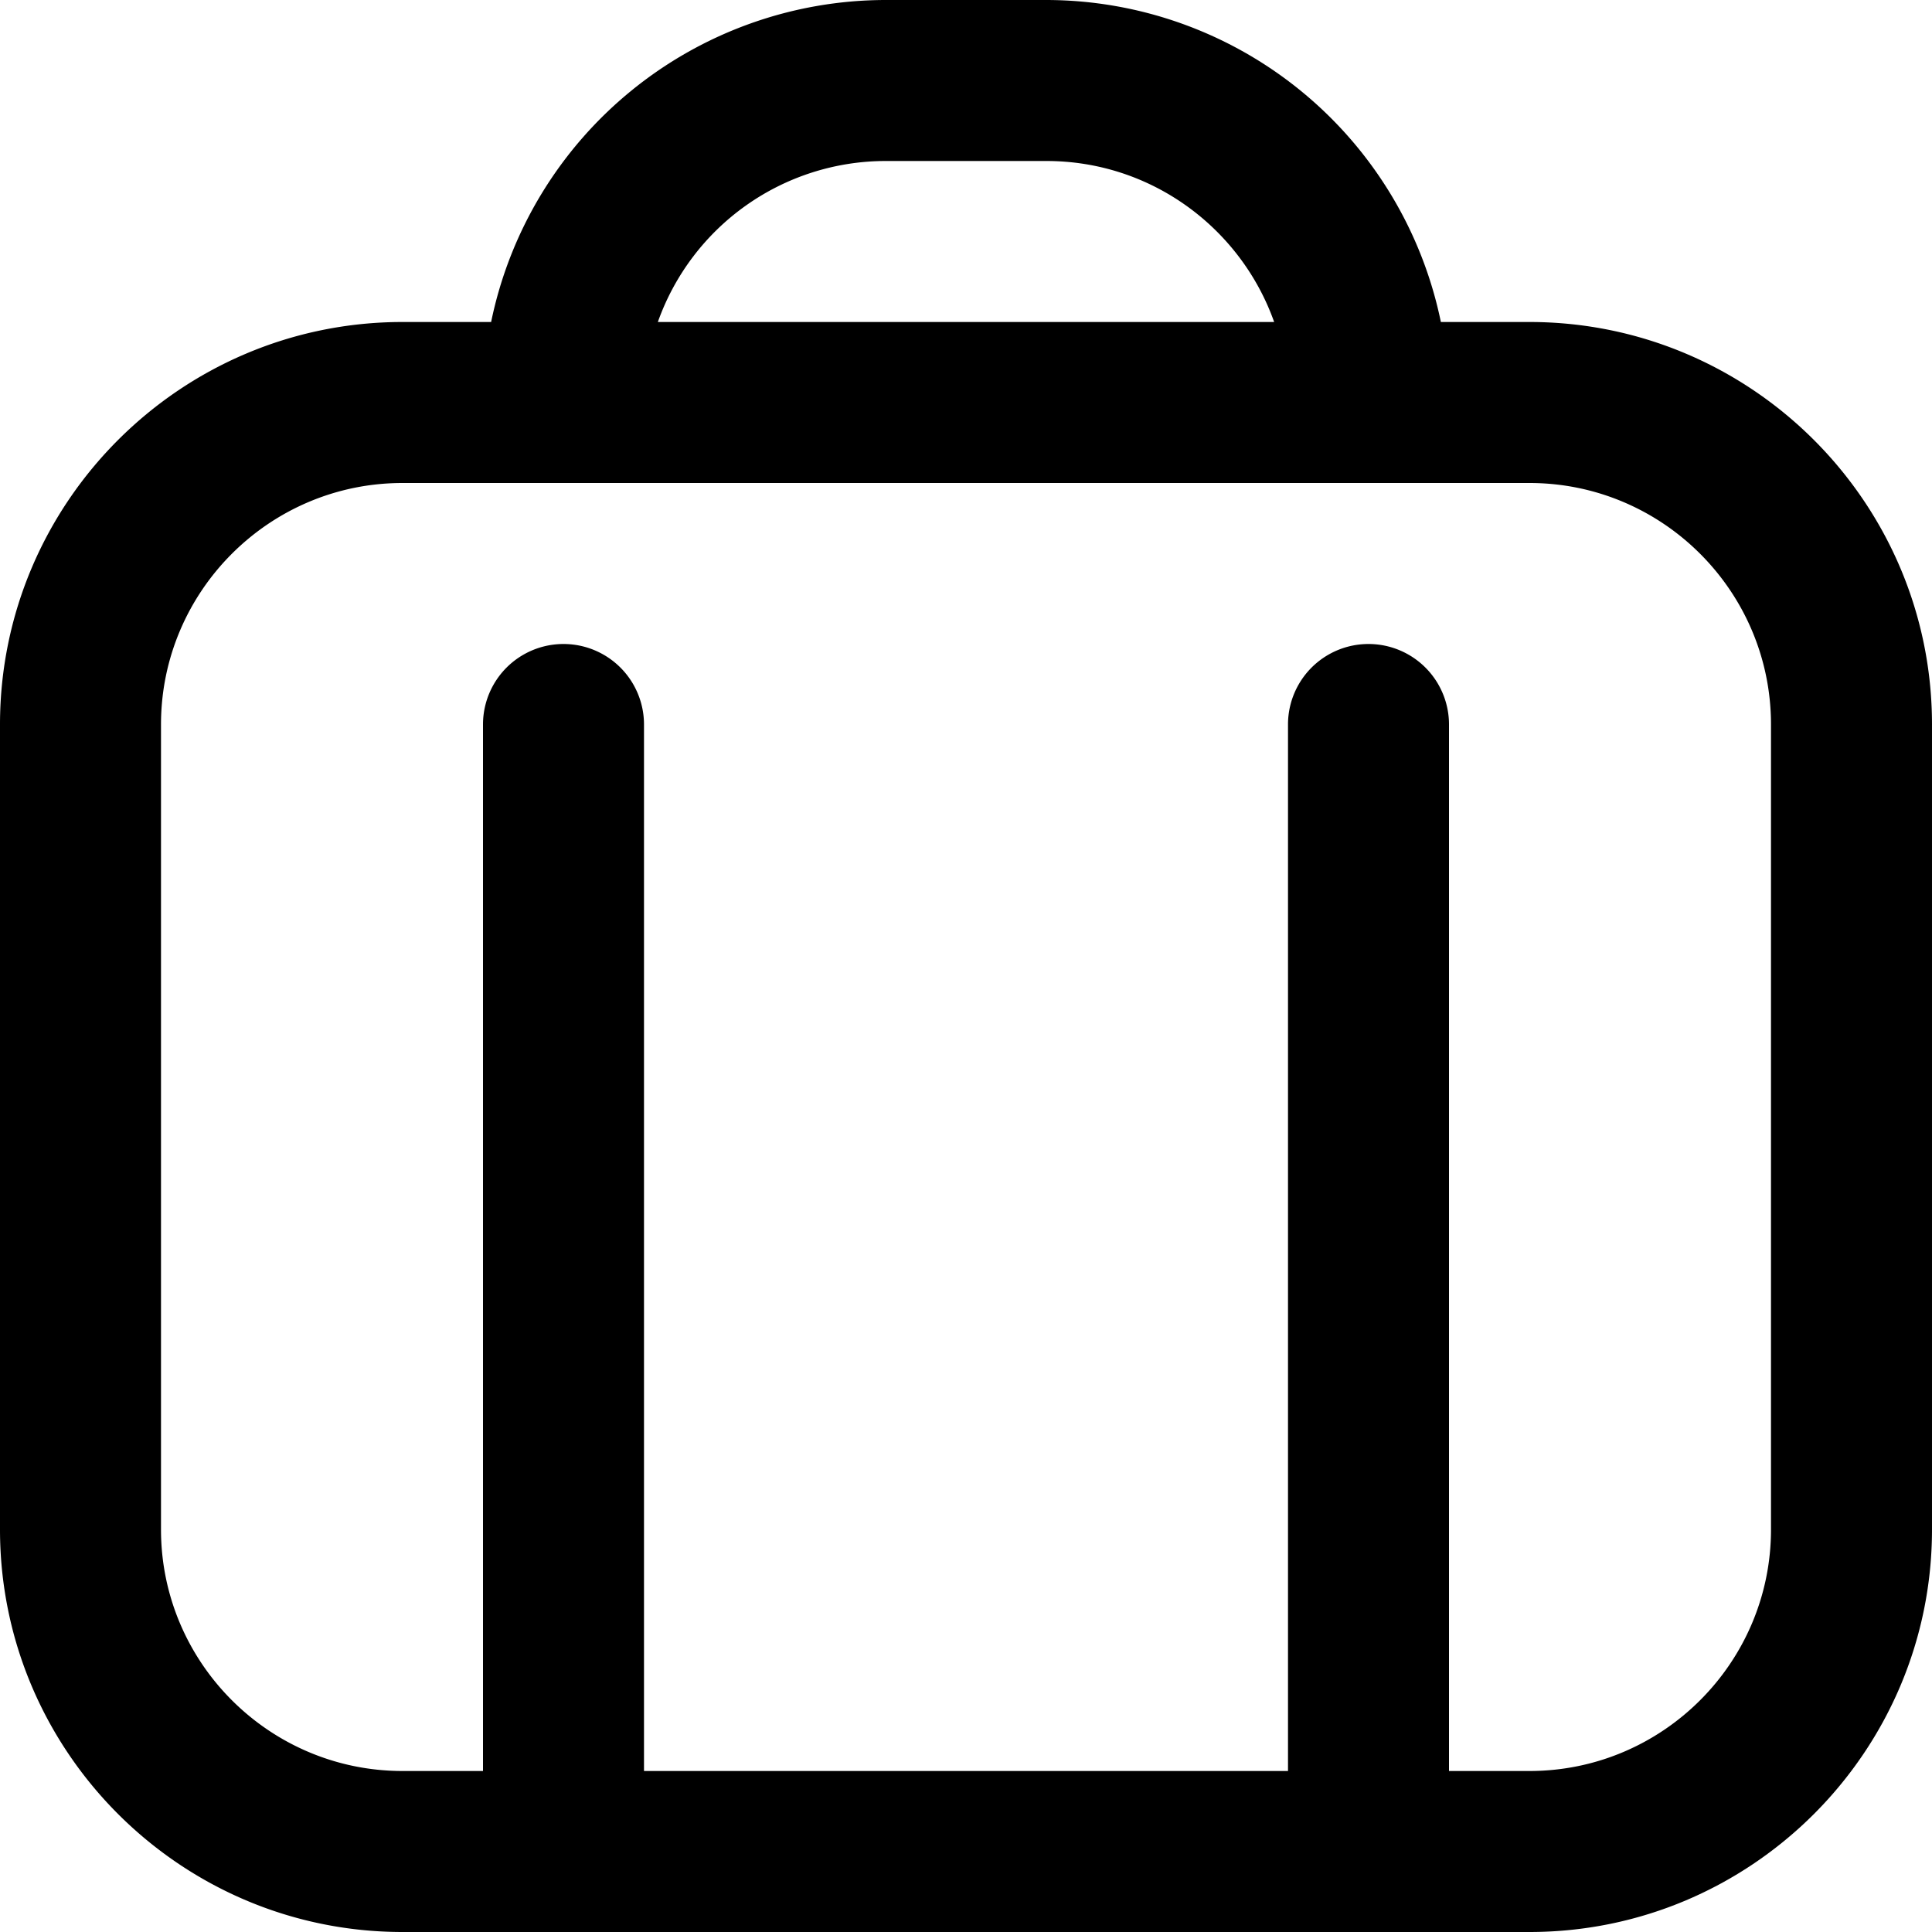 <svg xmlns="http://www.w3.org/2000/svg" width="512" height="512" data-name="Layer 1" viewBox="0 0 24 24"><path d="M19 4h-1.101A5.01 5.01 0 0 0 13 0h-2a5.009 5.009 0 0 0-4.899 4H5C2.243 4 0 6.243 0 9v10c0 2.757 2.243 5 5 5h14c2.757 0 5-2.243 5-5V9c0-2.757-2.243-5-5-5Zm-8-2h2c1.304 0 2.415.836 2.828 2H8.172A3.004 3.004 0 0 1 11 2Zm11 17c0 1.654-1.346 3-3 3h-1V9a1 1 0 1 0-2 0v13H8V9a1 1 0 1 0-2 0v13H5c-1.654 0-3-1.346-3-3V9c0-1.654 1.346-3 3-3h14c1.654 0 3 1.346 3 3v10Z"/></svg>